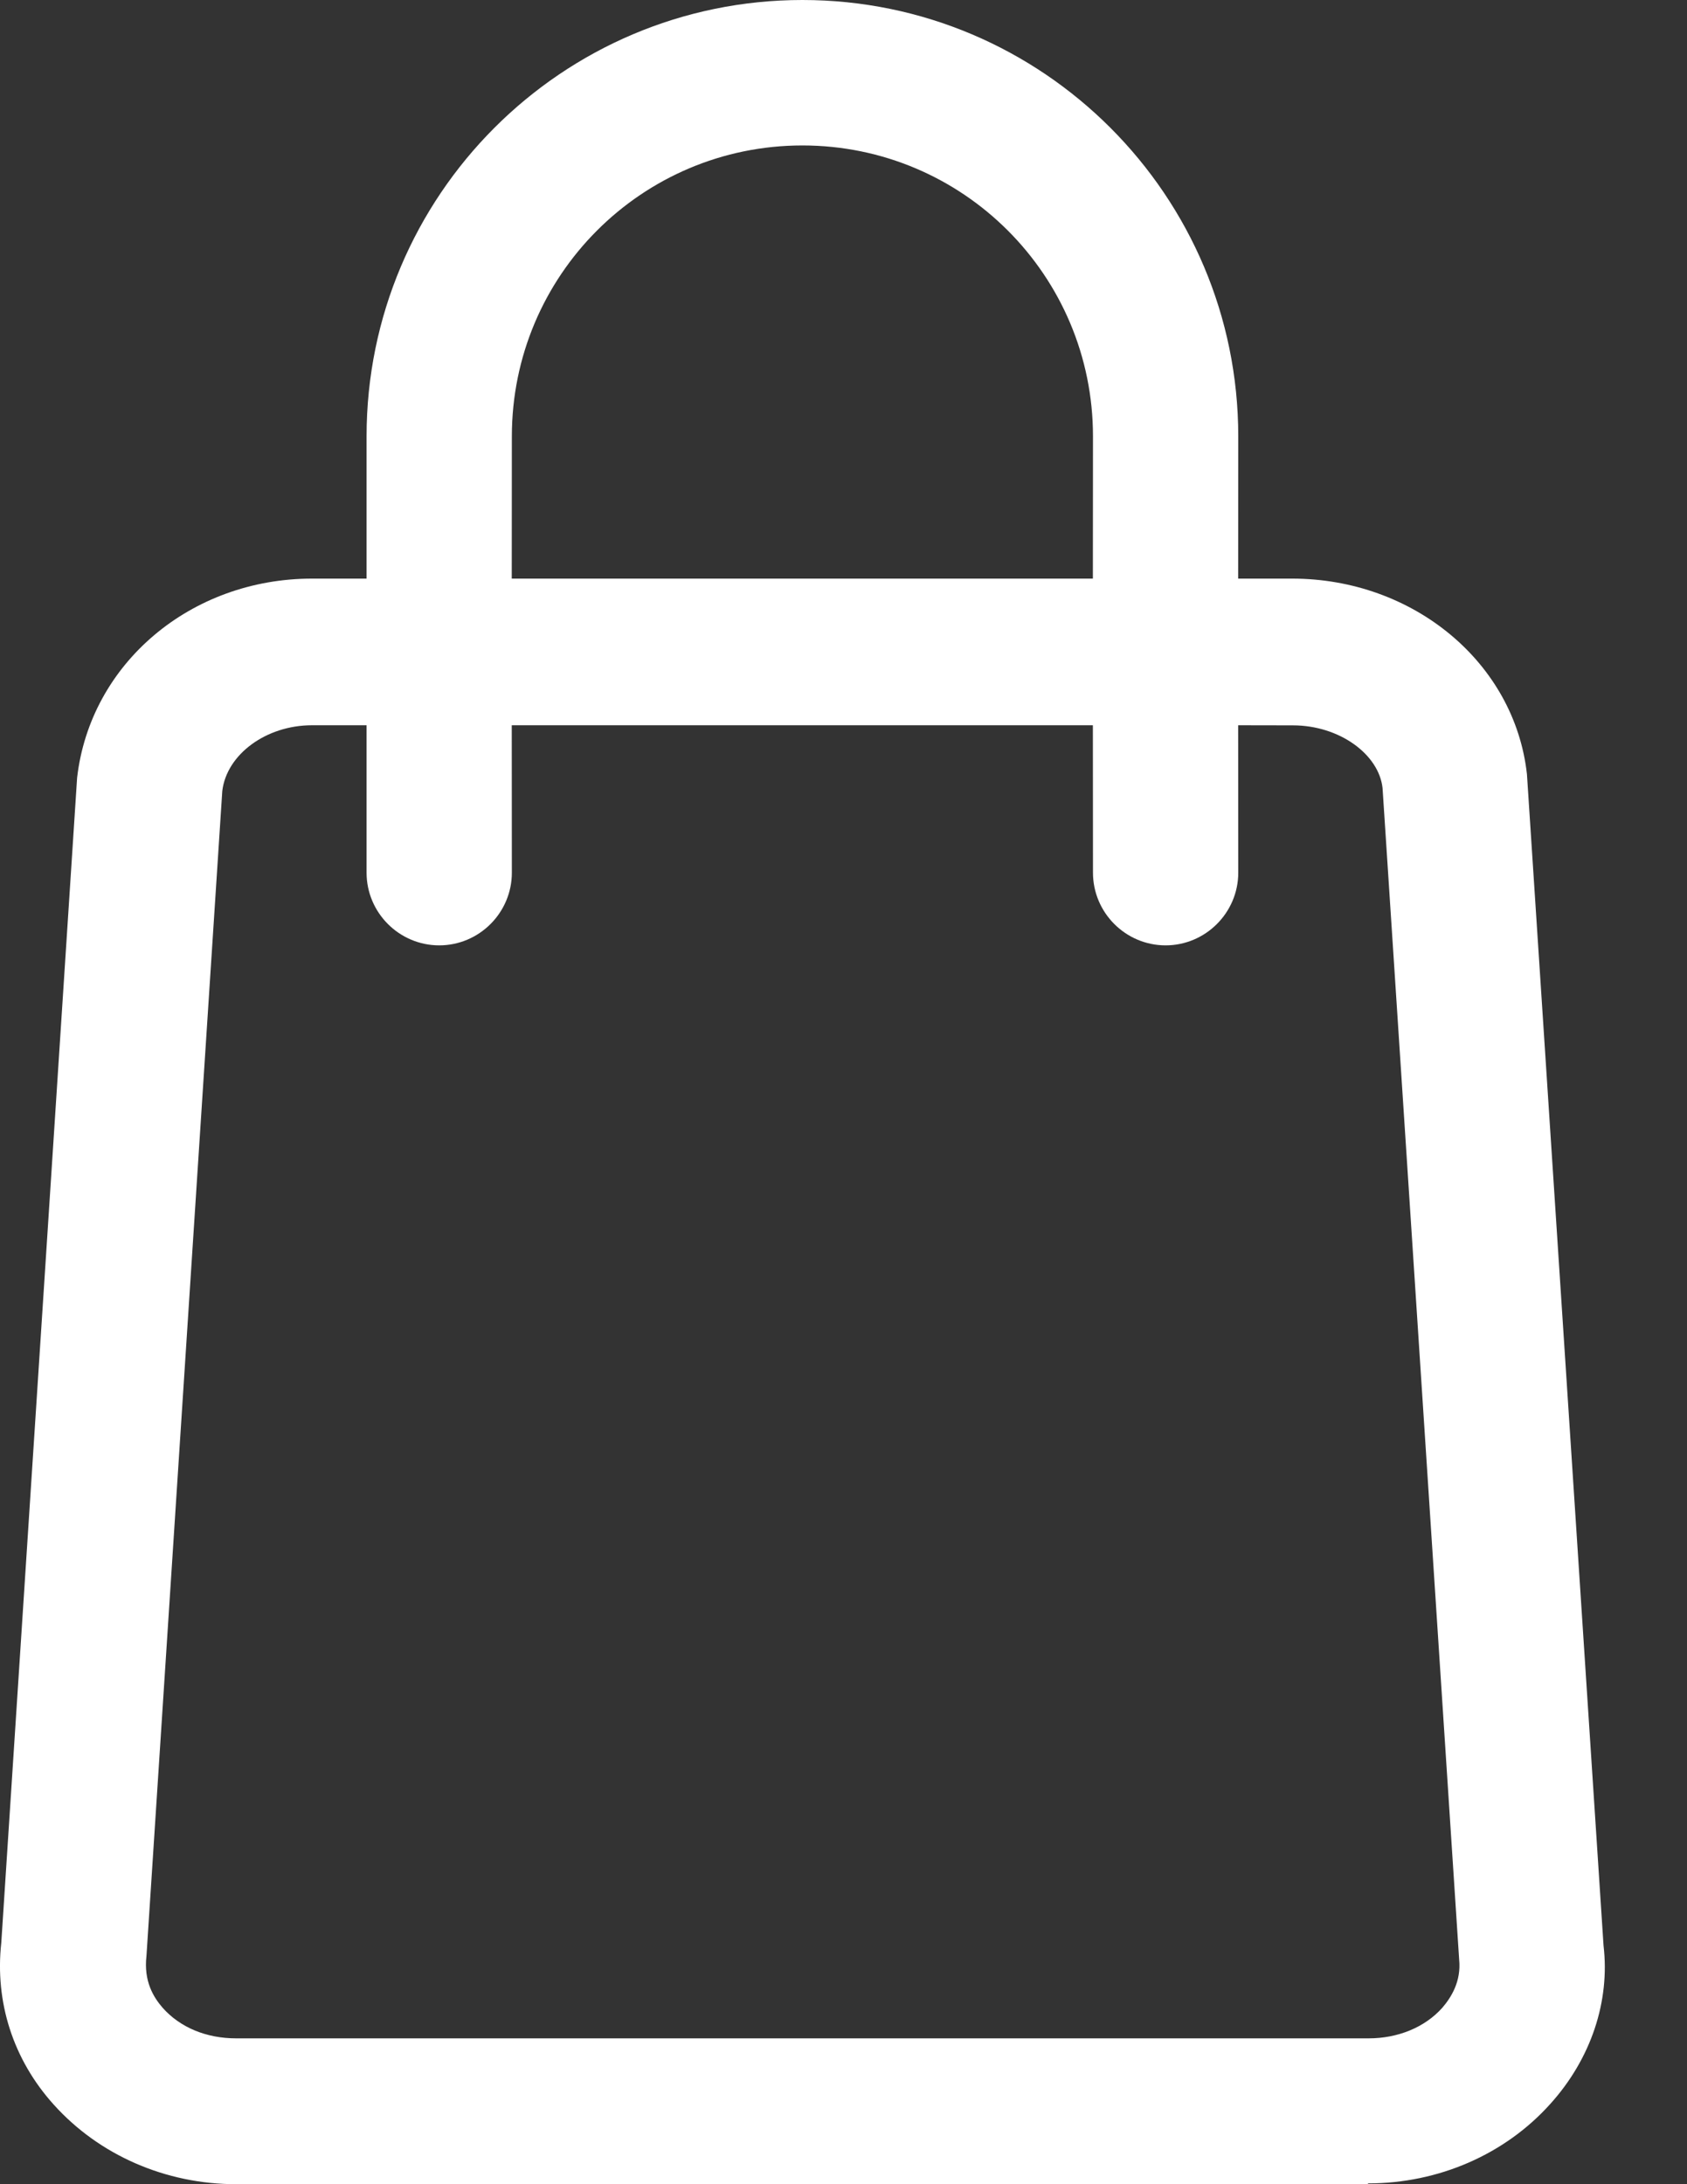 <?xml version="1.0" encoding="UTF-8"?>
<svg width="17px" height="22px" viewBox="0 0 17 22" version="1.1" xmlns="http://www.w3.org/2000/svg" xmlns:xlink="http://www.w3.org/1999/xlink">
    <rect x="0" y="0" width="17" height="22" fill="#333333" stroke="none"/>
    <!-- Generator: Sketch 57.1 (83088) - https://sketch.com -->
    <title>sacola</title>
    <desc>Created with Sketch.</desc>
    <g id="ui-app-stroogo" stroke="none" stroke-width="1" fill="none" fill-rule="evenodd">
        <g id="pagina-do-chef---sacola-ativa" transform="translate(-29, -683)" fill="#FFFFFF" fill-rule="nonzero">
            <g id="footer-cta-adicionar" transform="translate(0, 633)">
                <g id="br-cta-vermelho-carrinho" transform="translate(5, 36)">
                    <g id="sacola-qtd" transform="translate(24, 13)">
                        <path d="M8.086,1 C10.509,1 12.478,2.97 12.478,5.395 L12.477,6.828 L13.021,6.828 C14.241,6.828 15.262,7.673 15.387,8.797 L16.159,20.597 C16.225,21.156 16.034,21.736 15.622,22.192 C15.167,22.699 14.498,22.992 13.785,22.992 L13.785,23 L2.38,23 C1.667,23 0.998,22.706 0.542,22.199 C0.131,21.744 -0.053,21.163 0.013,20.568 L0.777,8.834 C0.91,7.68 1.924,6.828 3.144,6.828 L3.694,6.828 L3.694,5.395 C3.694,2.97 5.663,1 8.086,1 Z M13.028,8.306 L12.477,8.305 L12.478,9.79 C12.478,10.193 12.148,10.522 11.746,10.522 C11.343,10.522 11.014,10.193 11.014,9.79 L11.013,8.305 L5.157,8.305 L5.158,9.79 C5.158,10.193 4.829,10.522 4.426,10.522 C4.023,10.522 3.694,10.193 3.694,9.79 L3.694,8.305 L3.144,8.305 C2.681,8.305 2.284,8.599 2.24,8.967 L1.476,20.7 C1.446,20.958 1.549,21.119 1.638,21.222 C1.814,21.421 2.078,21.531 2.38,21.531 L13.792,21.531 C14.086,21.531 14.358,21.421 14.535,21.222 C14.623,21.119 14.726,20.958 14.704,20.737 L13.932,8.937 C13.895,8.599 13.499,8.306 13.028,8.306 Z M8.086,2.465 C6.468,2.465 5.158,3.776 5.158,5.395 L5.157,6.828 L11.013,6.828 L11.014,5.395 C11.014,3.776 9.704,2.465 8.086,2.465 Z" id="sacola"></path>
                    </g>
                </g>
            </g>
        </g>
    </g>
</svg>
